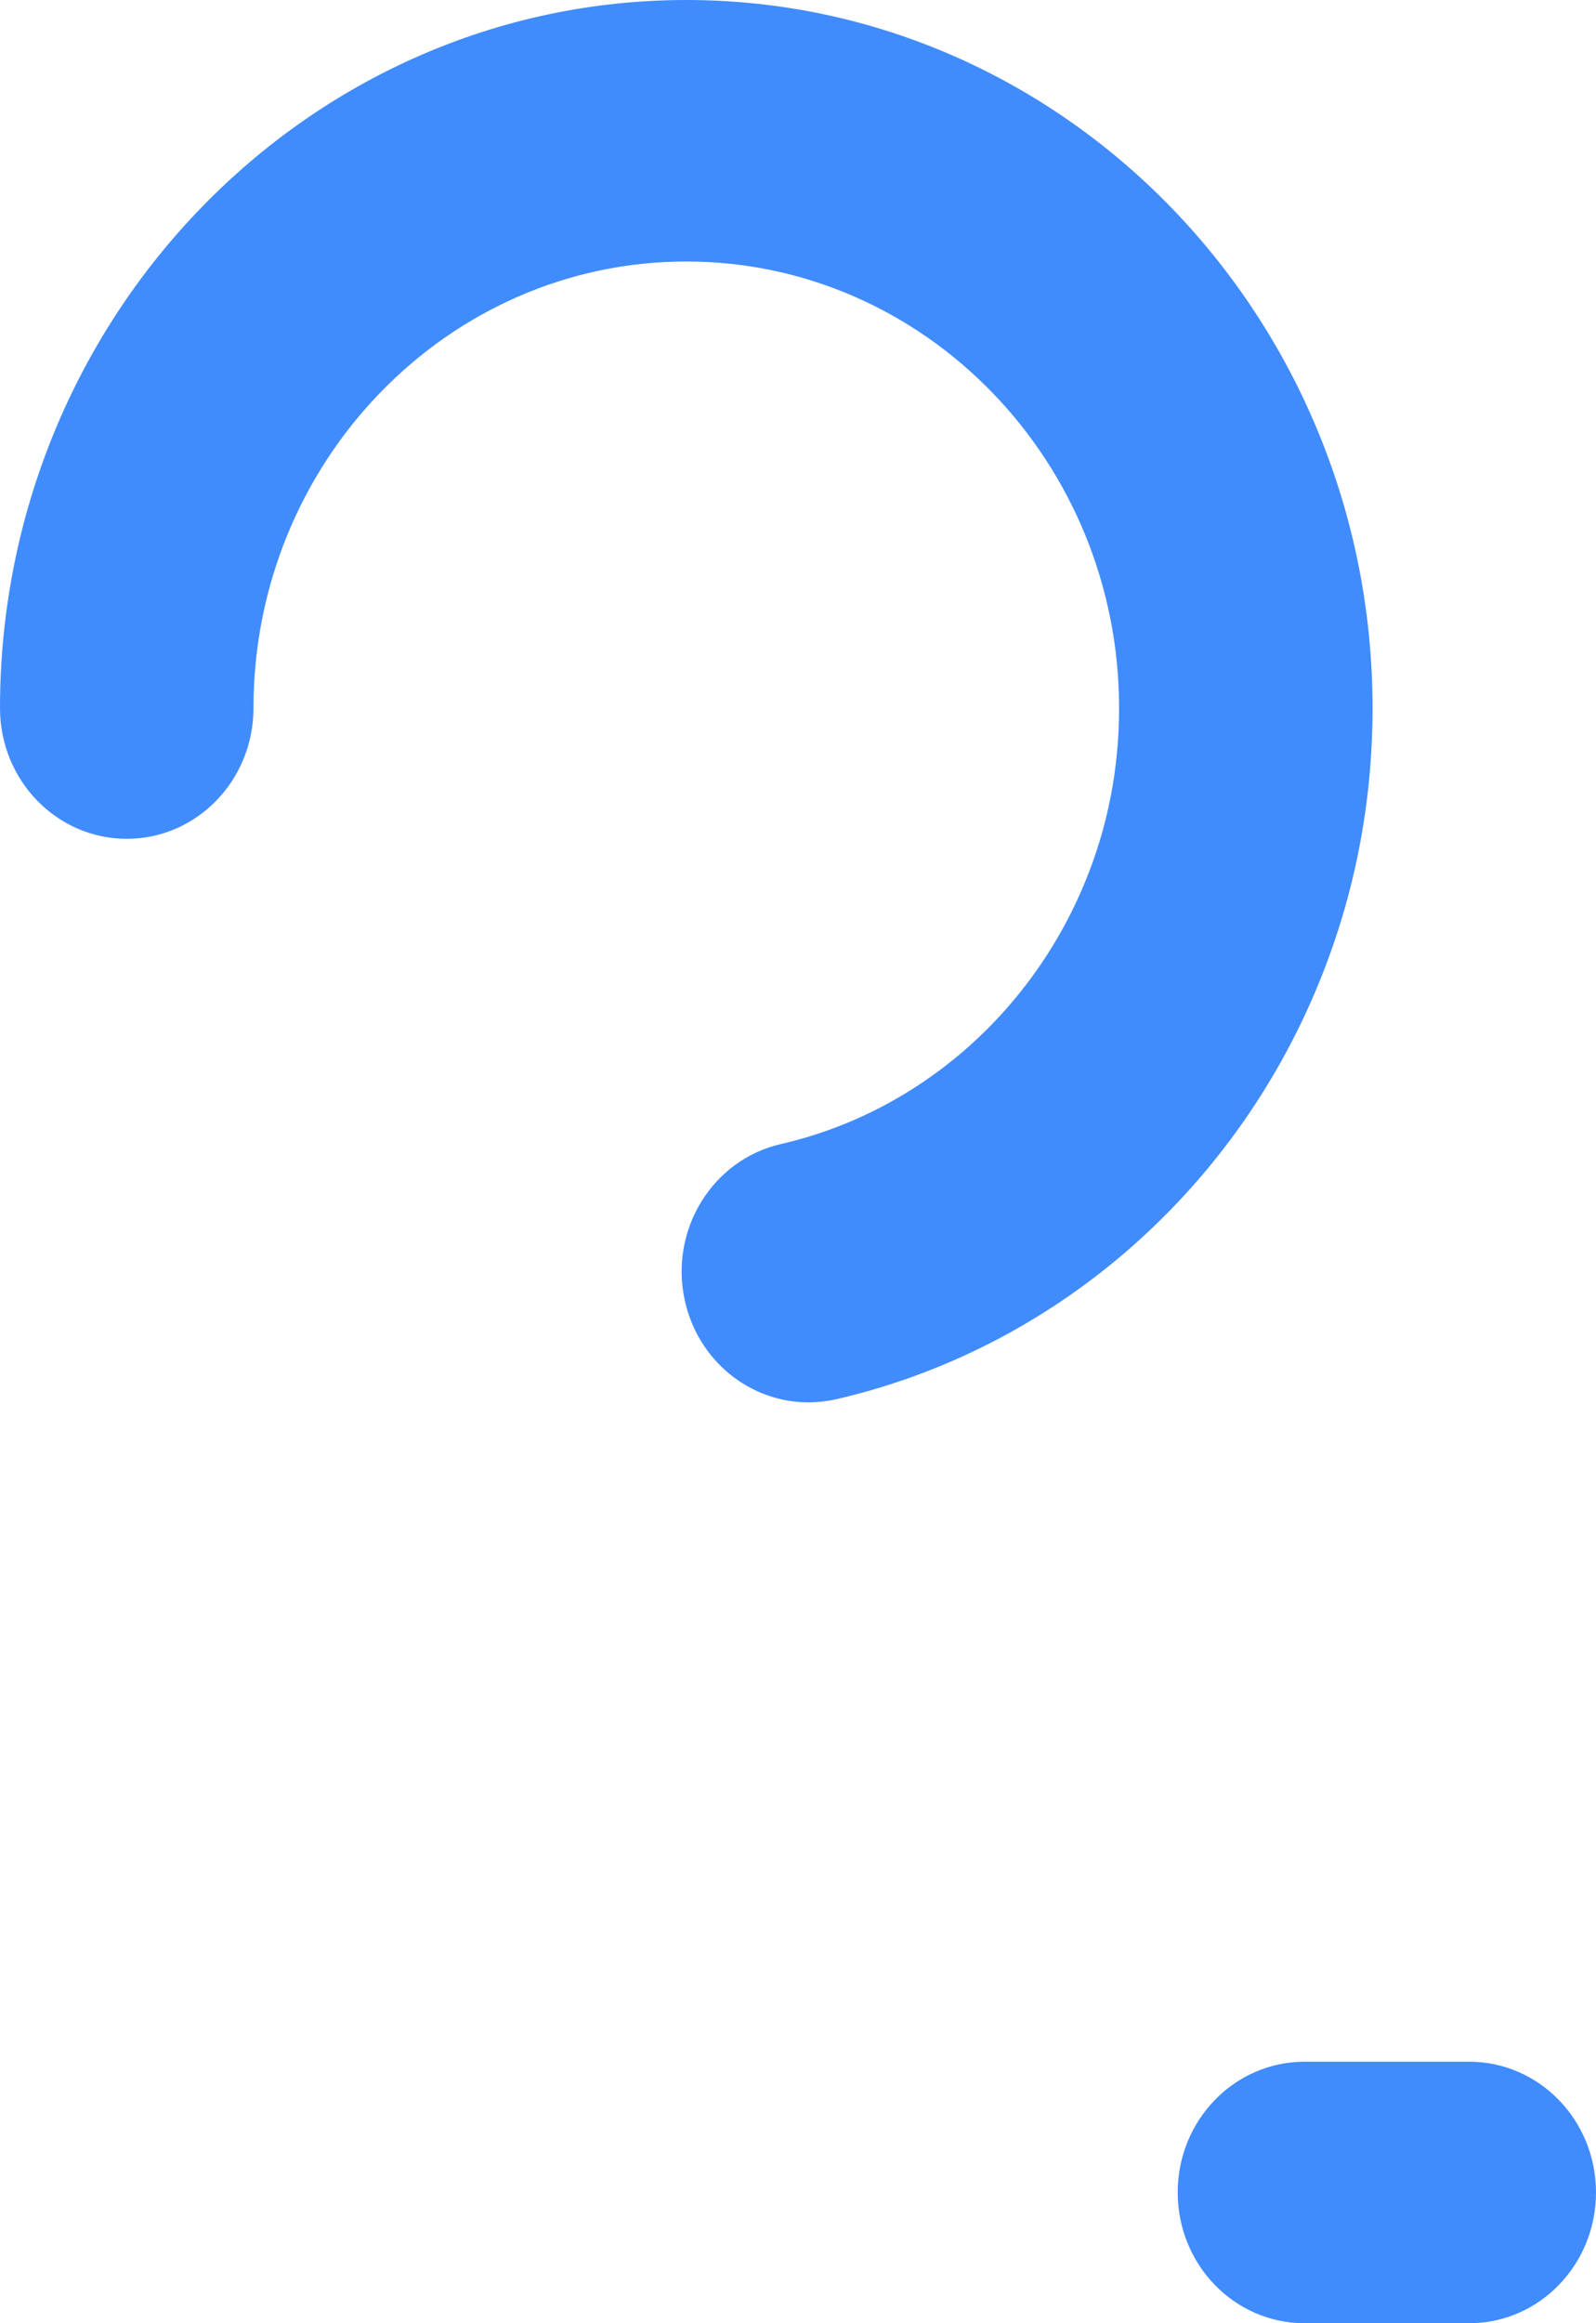 ﻿<?xml version="1.0" encoding="utf-8"?>
<svg version="1.1" xmlns:xlink="http://www.w3.org/1999/xlink" width="11px" height="16px" xmlns="http://www.w3.org/2000/svg">
  <g transform="matrix(1 0 0 1 -19 -3 )">
    <path d="M 5.761 9.637  C 5.698 9.651  5.634 9.658  5.571 9.658  C 5.171 9.658  4.81 9.373  4.719 8.953  C 4.614 8.468  4.911 7.987  5.382 7.879  C 6.32 7.664  7.103 6.988  7.479 6.073  C 7.635 5.695  7.713 5.292  7.713 4.877  C 7.713 3.181  6.375 1.801  4.73 1.801  C 3.085 1.801  1.747 3.181  1.747 4.877  C 1.747 5.374  1.356 5.777  0.874 5.777  C 0.391 5.777  0 5.374  0 4.877  C 0 2.188  2.122 0  4.73 0  C 7.338 0  9.46 2.188  9.46 4.877  C 9.46 5.535  9.335 6.173  9.088 6.775  C 8.493 8.226  7.249 9.295  5.761 9.637  Z M 11 15.099  C 11 15.597  10.609 16  10.126 16  C 10.126 16  8.991 16  8.991 16  C 8.508 16  8.117 15.597  8.117 15.099  C 8.117 14.602  8.508 14.199  8.991 14.199  C 8.991 14.199  10.126 14.199  10.126 14.199  C 10.609 14.199  11 14.602  11 15.099  Z " fill-rule="nonzero" fill="#418cfd" stroke="none" transform="matrix(1 0 0 1 19 3 )" />
  </g>
</svg>